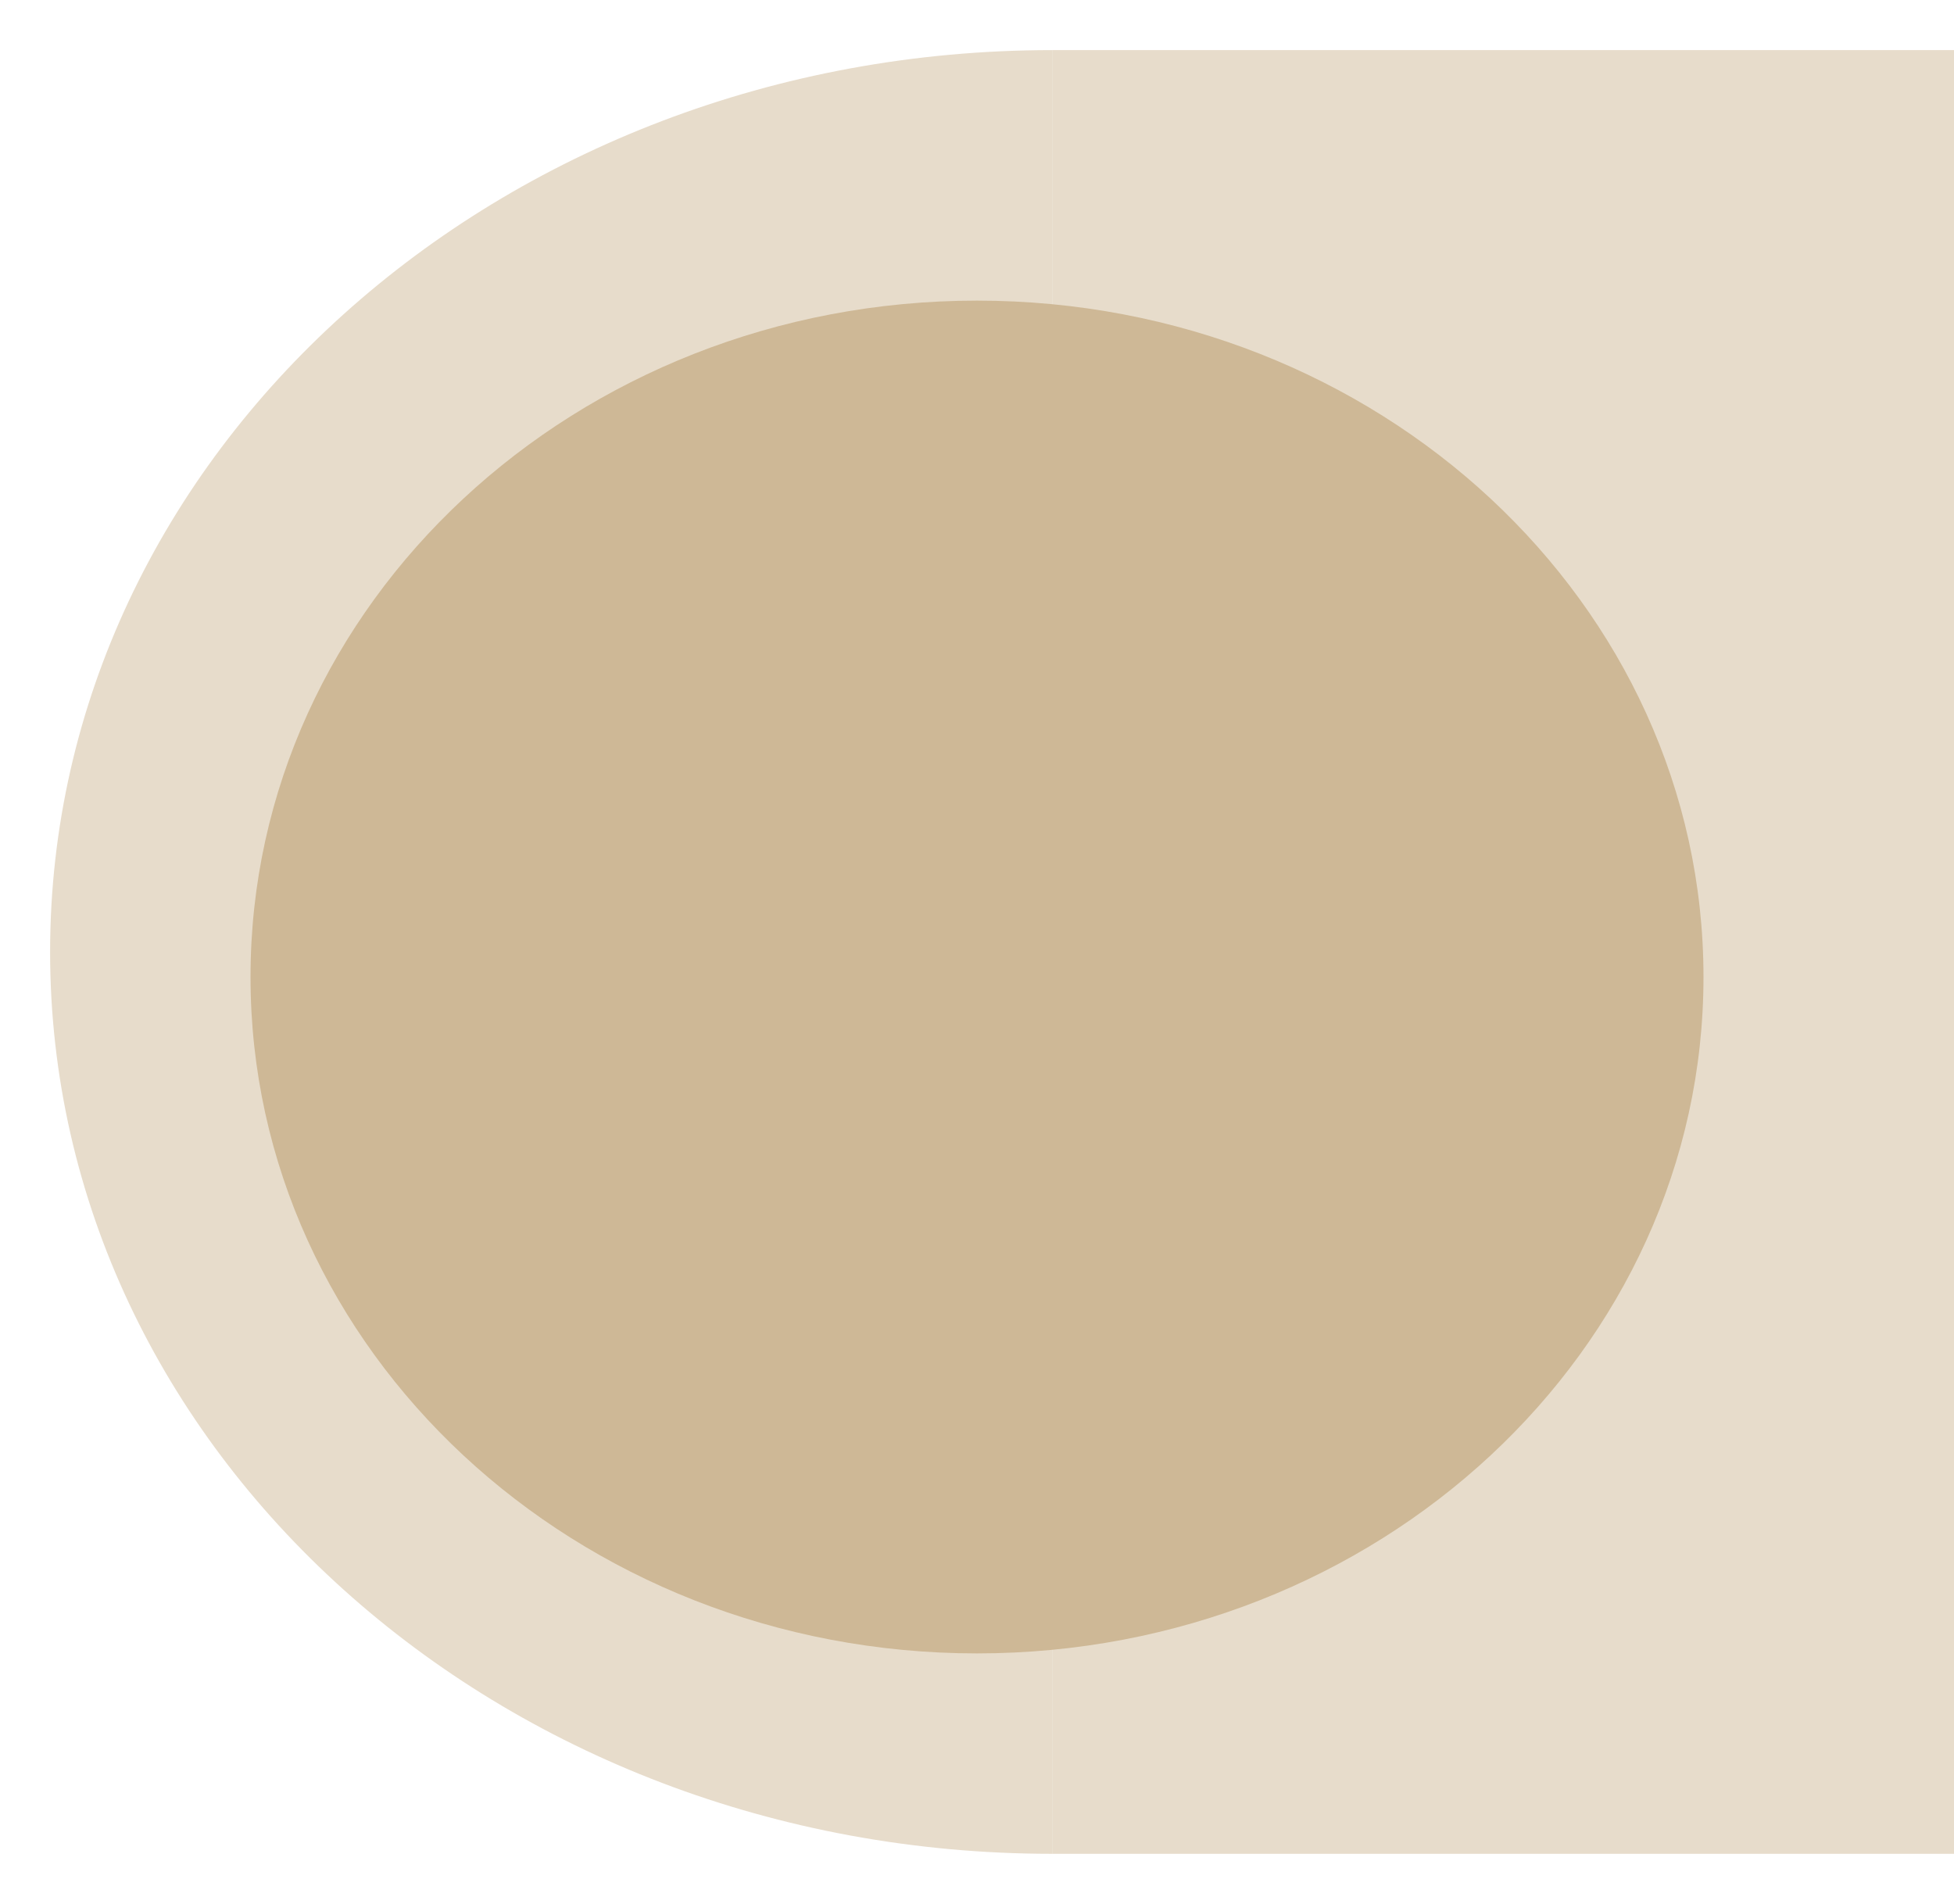 <svg width="39" height="38" viewBox="0 0 39 38" fill="none" xmlns="http://www.w3.org/2000/svg">
<rect width="39" height="38" fill="white"/>
<rect x="21" y="1" width="18" height="36" fill="#E7DCCB"/>
<path d="M21 1C9.954 1 1 9.059 1 19C1 28.941 9.954 37 21 37V1Z" fill="#E7DCCB"/>
<path d="M19.5 33C27.508 33 34 26.956 34 19.5C34 12.044 27.508 6 19.5 6C11.492 6 5 12.044 5 19.5C5 26.956 11.492 33 19.5 33Z" fill="#CEB896"/>
</svg>
